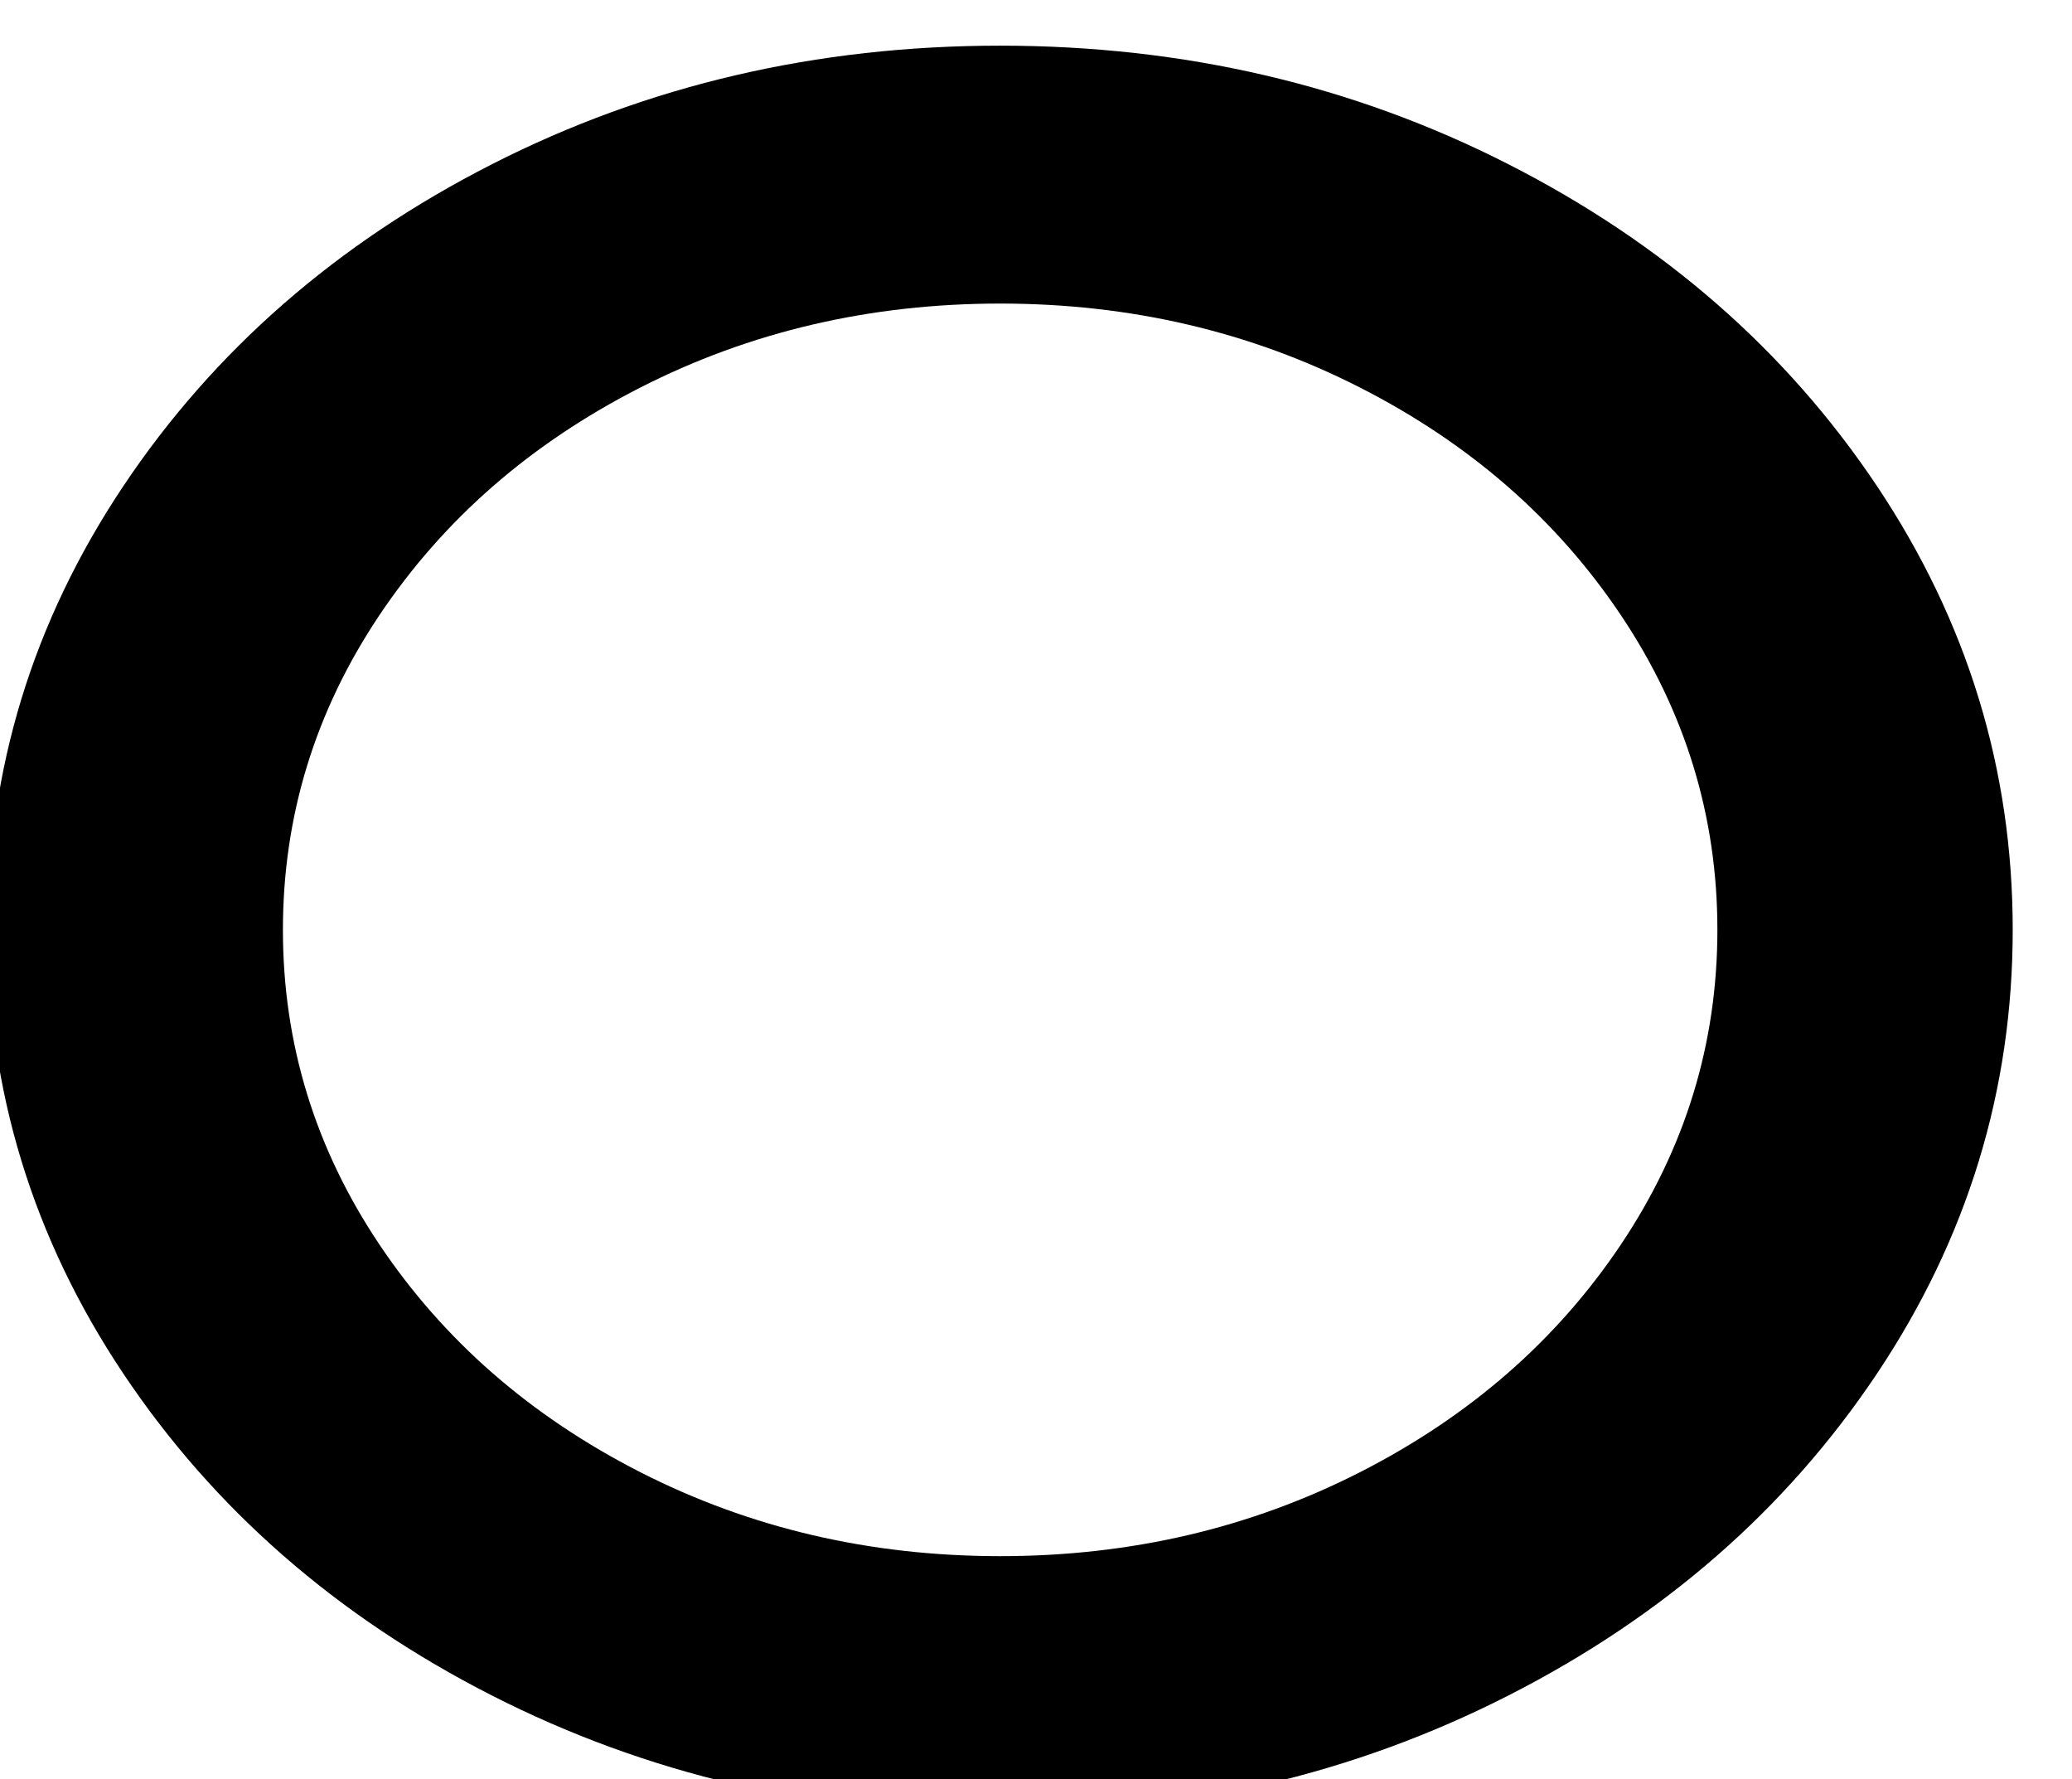 <svg width="56.533" height="48.533" xmlns="http://www.w3.org/2000/svg">

 <g>
  <title>background</title>
  <rect fill="none" id="canvas_background" height="50.533" width="58.533" y="-1" x="-1"/>
 </g>
 <g>
  <title>Layer 1</title>
  <g id="svg_1" transform="matrix(0.126,0,0,0.11,118.134,163.499) ">
   <g id="svg_2">
    <path id="svg_3" fill="#000000" class="active-path" d="m-531.132,-1365.827c-19.608,-33.592 -46.205,-60.189 -79.798,-79.796c-33.599,-19.606 -70.277,-29.407 -110.062,-29.407c-39.781,0 -76.47,9.801 -110.063,29.407c-33.595,19.604 -60.192,46.201 -79.8,79.796c-19.609,33.597 -29.41,70.286 -29.41,110.064c0,39.78 9.804,76.463 29.407,110.062c19.607,33.592 46.204,60.189 79.799,79.798c33.597,19.605 70.283,29.407 110.063,29.407s76.47,-9.802 110.065,-29.407c33.593,-19.602 60.189,-46.206 79.795,-79.798c19.603,-33.596 29.403,-70.284 29.403,-110.062c0.001,-39.782 -9.8,-76.472 -29.399,-110.064zm-55.391,188.005c-13.894,23.791 -32.736,42.633 -56.527,56.534c-23.791,13.894 -49.771,20.834 -77.945,20.834c-28.167,0 -54.149,-6.94 -77.943,-20.834c-23.791,-13.901 -42.633,-32.743 -56.527,-56.534c-13.897,-23.791 -20.843,-49.772 -20.843,-77.941c0,-28.171 6.949,-54.152 20.843,-77.943c13.891,-23.791 32.738,-42.637 56.527,-56.53c23.791,-13.895 49.772,-20.84 77.943,-20.84c28.173,0 54.154,6.945 77.945,20.84c23.791,13.894 42.634,32.739 56.527,56.53c13.895,23.791 20.838,49.772 20.838,77.943c0,28.169 -6.943,54.15 -20.838,77.941z"/>
   </g>
  </g>
 </g>
</svg>